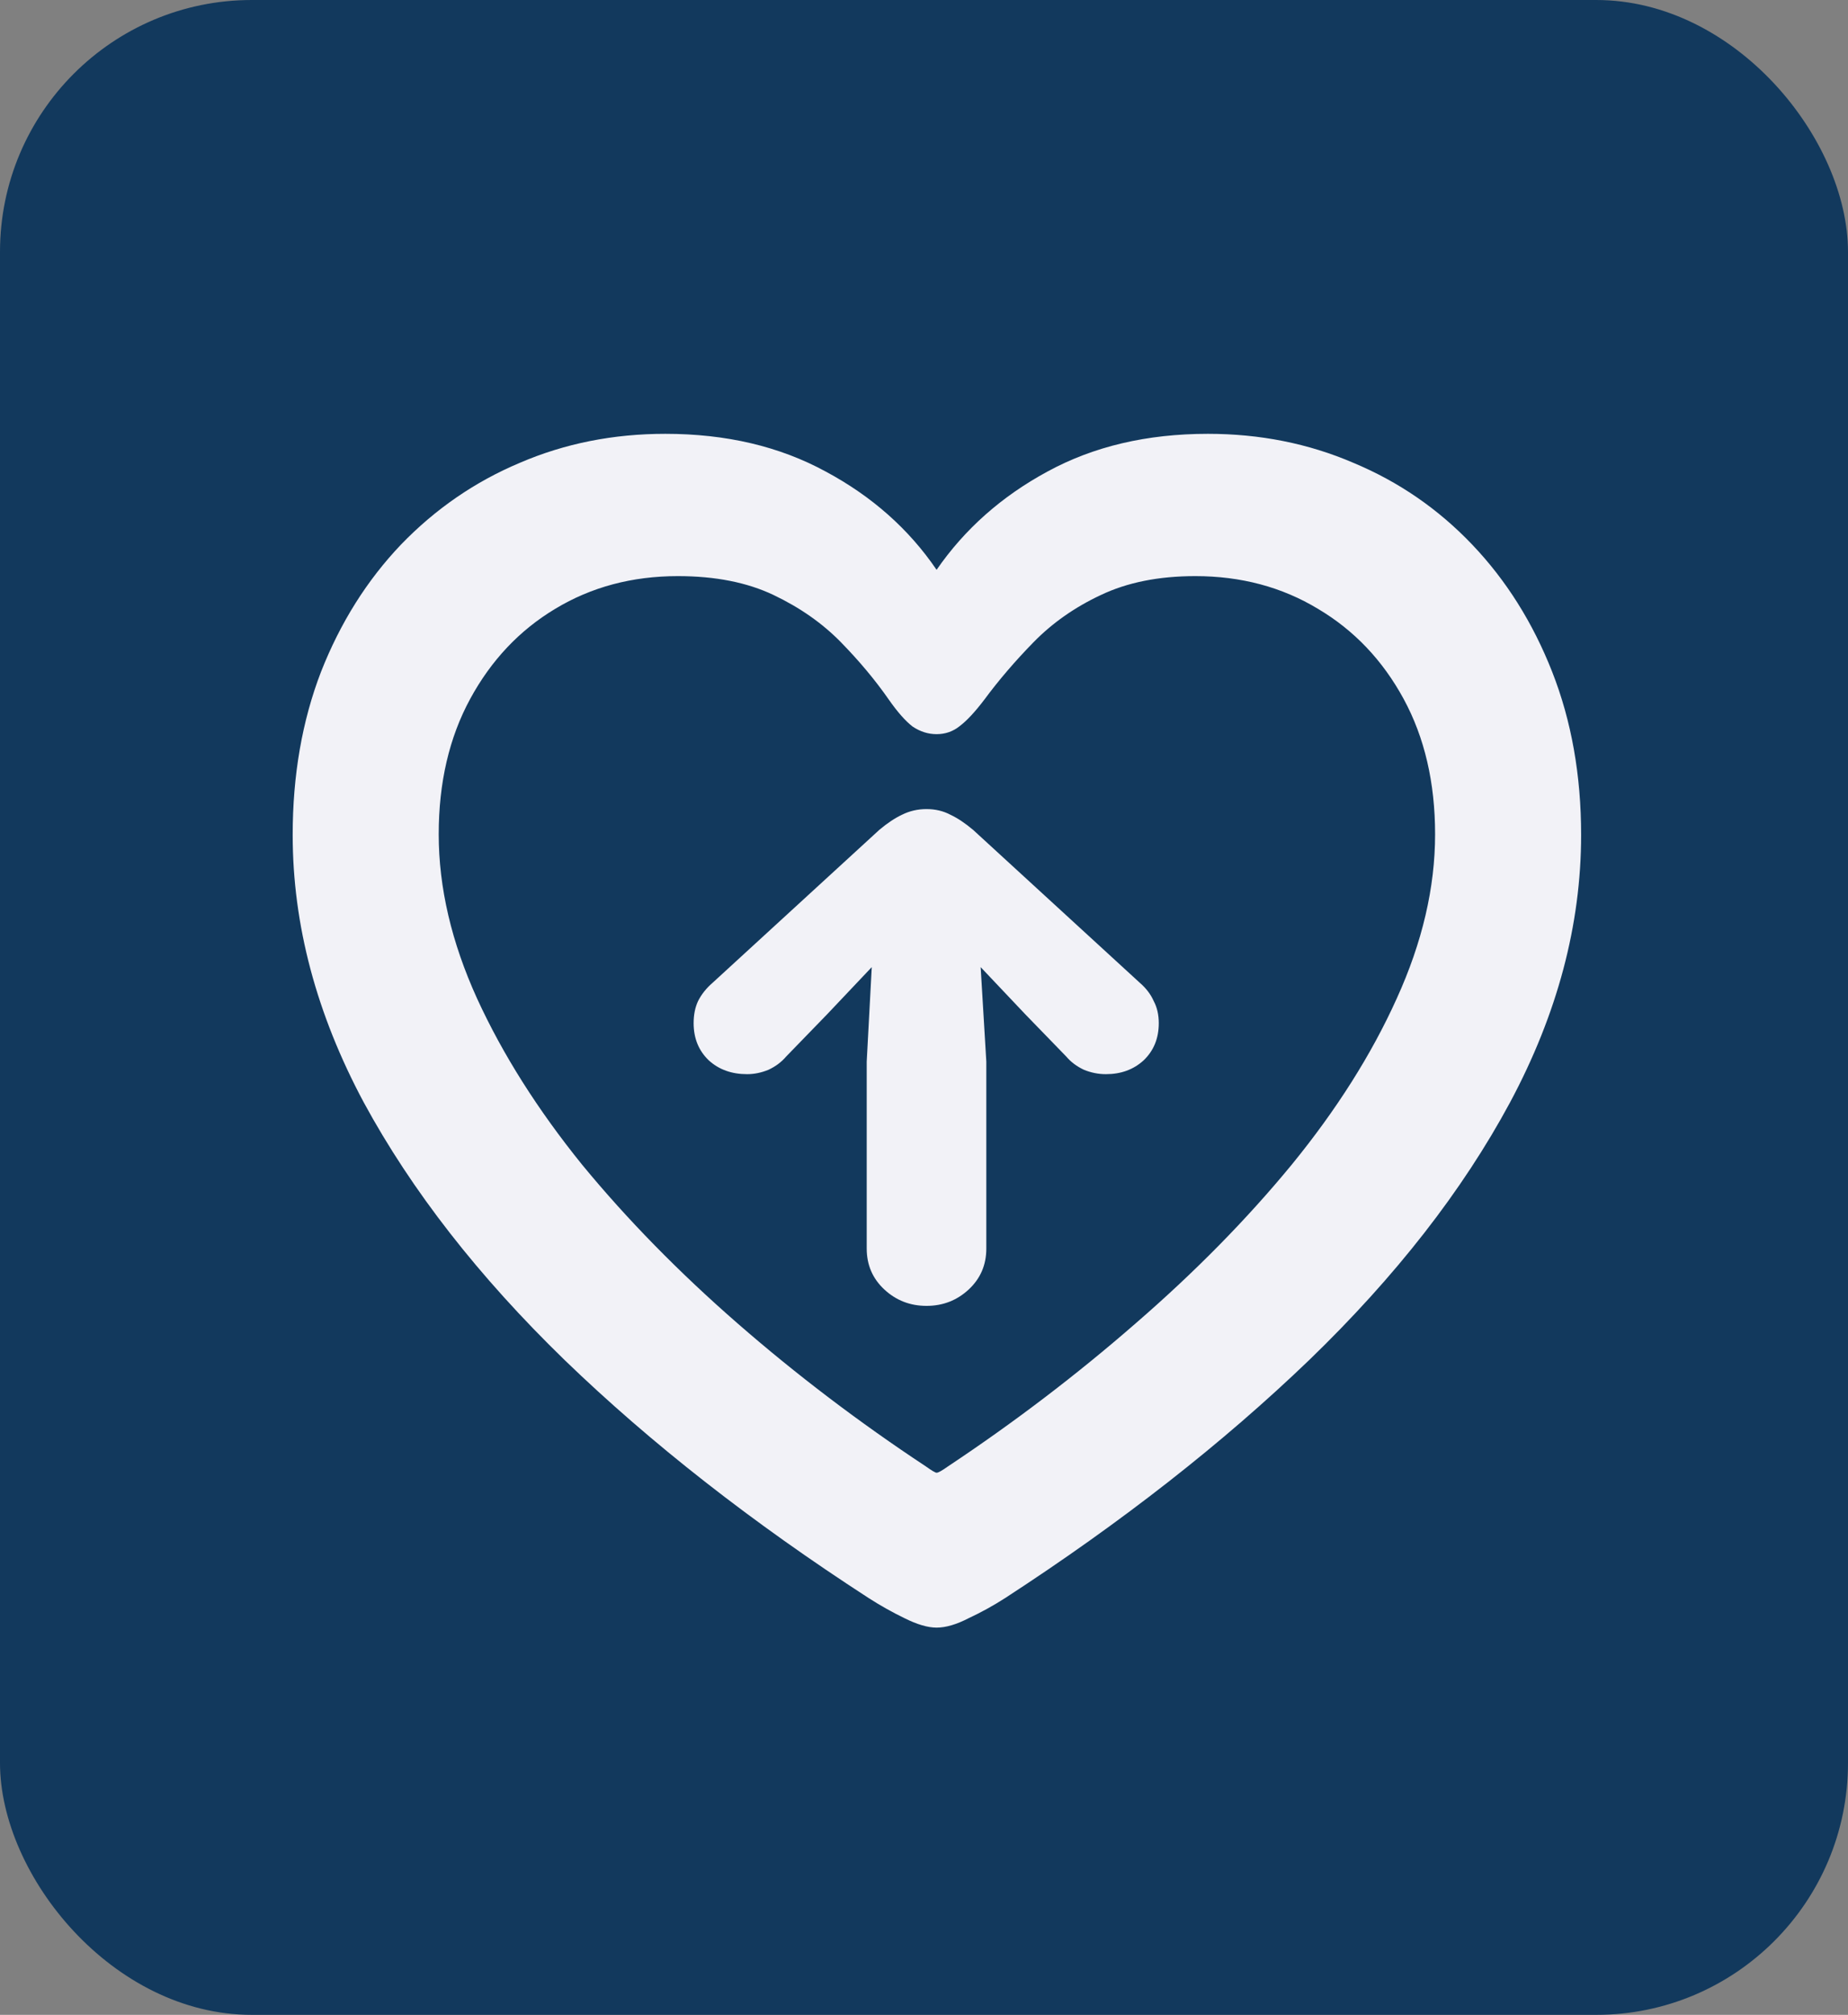 <svg width="367" height="400" viewBox="0 0 367 400" fill="none" xmlns="http://www.w3.org/2000/svg">
<rect x="0" y="0" width="367" height="400" fill="#808080" stroke="none"/>
<rect width="367" height="400" rx="50" fill="#12395D"/>
<path d="M195.875 247.875C195.875 251.125 194.708 253.833 192.375 256C190.042 258.167 187.25 259.25 184 259.25C180.75 259.25 177.958 258.167 175.625 256C173.292 253.833 172.125 251.125 172.125 247.875V210.75L173.125 192L164.25 201.375L156.125 209.75C155.208 210.833 154.042 211.708 152.625 212.375C151.208 212.958 149.792 213.25 148.375 213.25C145.292 213.25 142.75 212.333 140.75 210.5C138.75 208.583 137.75 206.125 137.75 203.125C137.75 201.458 138.042 200 138.625 198.75C139.292 197.417 140.25 196.208 141.5 195.125L174.625 164.75C176.208 163.417 177.708 162.417 179.125 161.75C180.625 161 182.25 160.625 184 160.625C185.75 160.625 187.333 161 188.75 161.75C190.167 162.417 191.667 163.417 193.25 164.75L226.375 195.125C227.625 196.208 228.542 197.417 229.125 198.75C229.792 200 230.125 201.458 230.125 203.125C230.125 206.125 229.125 208.583 227.125 210.5C225.125 212.333 222.625 213.25 219.625 213.25C218.125 213.25 216.667 212.958 215.25 212.375C213.833 211.708 212.667 210.833 211.75 209.75L203.625 201.375L194.75 192L195.875 210.75V247.875ZM58.125 165.75C58.125 153.917 60 143.125 63.75 133.375C67.583 123.625 72.875 115.208 79.625 108.125C86.458 101.042 94.333 95.625 103.25 91.875C112.167 88.042 121.792 86.125 132.125 86.125C144.208 86.125 154.833 88.625 164 93.625C173.167 98.542 180.5 105.042 186 113.125C191.583 105.042 198.917 98.542 208 93.625C217.167 88.625 227.792 86.125 239.875 86.125C250.208 86.125 259.833 88.042 268.75 91.875C277.75 95.625 285.625 101.042 292.375 108.125C299.125 115.208 304.417 123.625 308.25 133.375C312.083 143.125 314 153.917 314 165.75C314 183.583 309.292 201.292 299.875 218.875C290.458 236.375 277.167 253.417 260 270C242.833 286.5 222.708 302.25 199.625 317.25C197.292 318.75 194.875 320.083 192.375 321.25C189.958 322.5 187.833 323.125 186 323.125C184.25 323.125 182.125 322.5 179.625 321.25C177.208 320.083 174.833 318.75 172.5 317.25C149.333 302.25 129.208 286.5 112.125 270C95.042 253.417 81.75 236.375 72.25 218.875C62.833 201.292 58.125 183.583 58.125 165.75ZM87.125 165.625C87.125 176.208 89.667 187.083 94.75 198.25C99.833 209.333 106.792 220.333 115.625 231.25C124.542 242.083 134.833 252.583 146.5 262.75C158.167 272.917 170.625 282.375 183.875 291.125C185.042 291.958 185.75 292.375 186 292.375C186.333 292.375 187.083 291.958 188.25 291.125C201.417 282.375 213.833 272.917 225.5 262.75C237.25 252.583 247.583 242.083 256.5 231.25C265.417 220.333 272.375 209.333 277.375 198.25C282.458 187.083 285 176.208 285 165.625C285 155.375 282.917 146.417 278.75 138.75C274.583 131.083 268.917 125.125 261.75 120.875C254.583 116.542 246.458 114.375 237.375 114.375C230.125 114.375 223.875 115.625 218.625 118.125C213.458 120.542 209 123.667 205.25 127.5C201.583 131.25 198.333 135.042 195.5 138.875C193.667 141.292 192.042 143.042 190.625 144.125C189.292 145.208 187.75 145.75 186 145.75C184.333 145.75 182.75 145.25 181.25 144.25C179.833 143.167 178.25 141.375 176.5 138.875C173.833 135.042 170.667 131.25 167 127.5C163.333 123.75 158.875 120.625 153.625 118.125C148.375 115.625 142.042 114.375 134.625 114.375C125.542 114.375 117.417 116.542 110.25 120.875C103.167 125.125 97.542 131.083 93.375 138.75C89.208 146.417 87.125 155.375 87.125 165.625Z" fill="#F2F2F7"/>
</svg>
